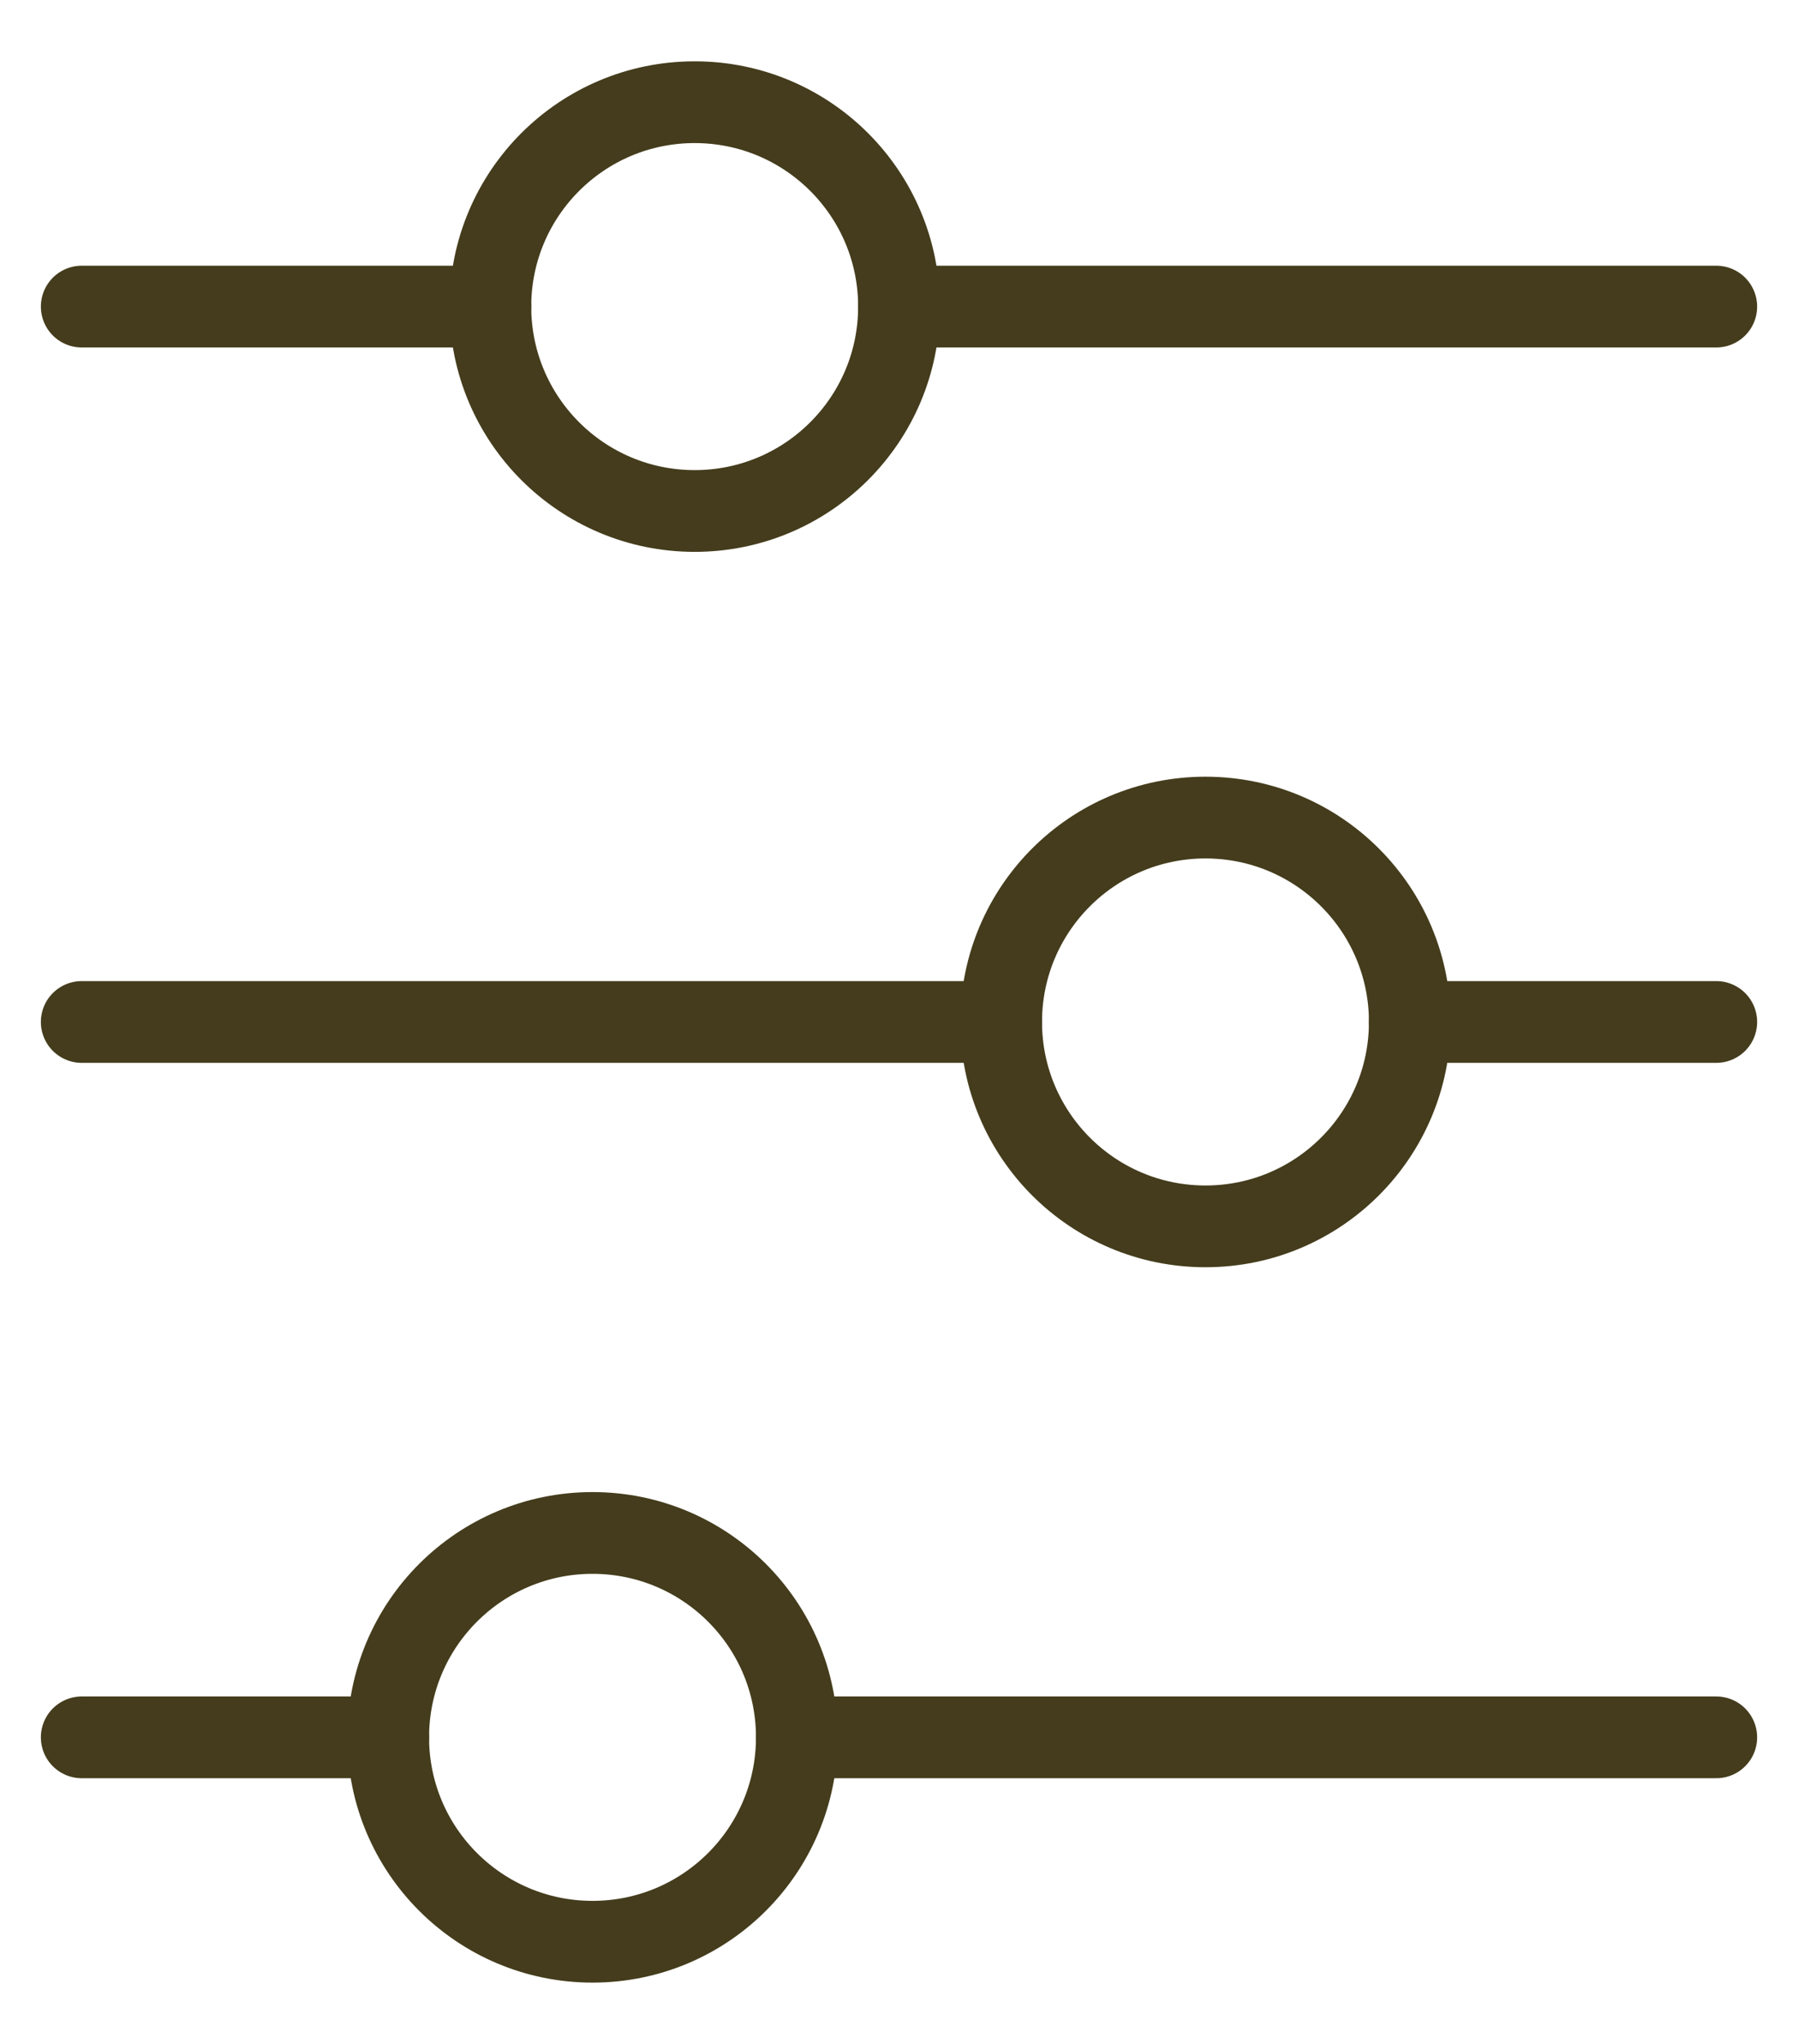 <svg width="22" height="25" viewBox="0 0 22 25" fill="none" xmlns="http://www.w3.org/2000/svg">
<path d="M11 3.75L21 3.75M1 21.25H4.75M1 3.75L6 3.75M9.75 21.25H21M17.25 12.5H21M1 12.5L12.25 12.5" stroke="#443C1C" stroke-linecap="round"/>
<path d="M6 3.75C6 5.131 7.119 6.25 8.5 6.25C9.881 6.25 11 5.131 11 3.75C11 2.369 9.881 1.25 8.5 1.25C7.119 1.25 6 2.369 6 3.75Z" stroke="#443C1C" stroke-linecap="round"/>
<path d="M12.25 12.5C12.25 13.881 13.369 15 14.75 15C16.131 15 17.25 13.881 17.25 12.5C17.25 11.119 16.131 10 14.75 10C13.369 10 12.25 11.119 12.25 12.5Z" stroke="#443C1C" stroke-linecap="round"/>
<path d="M4.75 21.25C4.75 22.631 5.869 23.75 7.25 23.75C8.631 23.75 9.75 22.631 9.75 21.25C9.75 19.869 8.631 18.75 7.25 18.75C5.869 18.75 4.75 19.869 4.75 21.25Z" stroke="#443C1C" stroke-linecap="round"/>
</svg>
